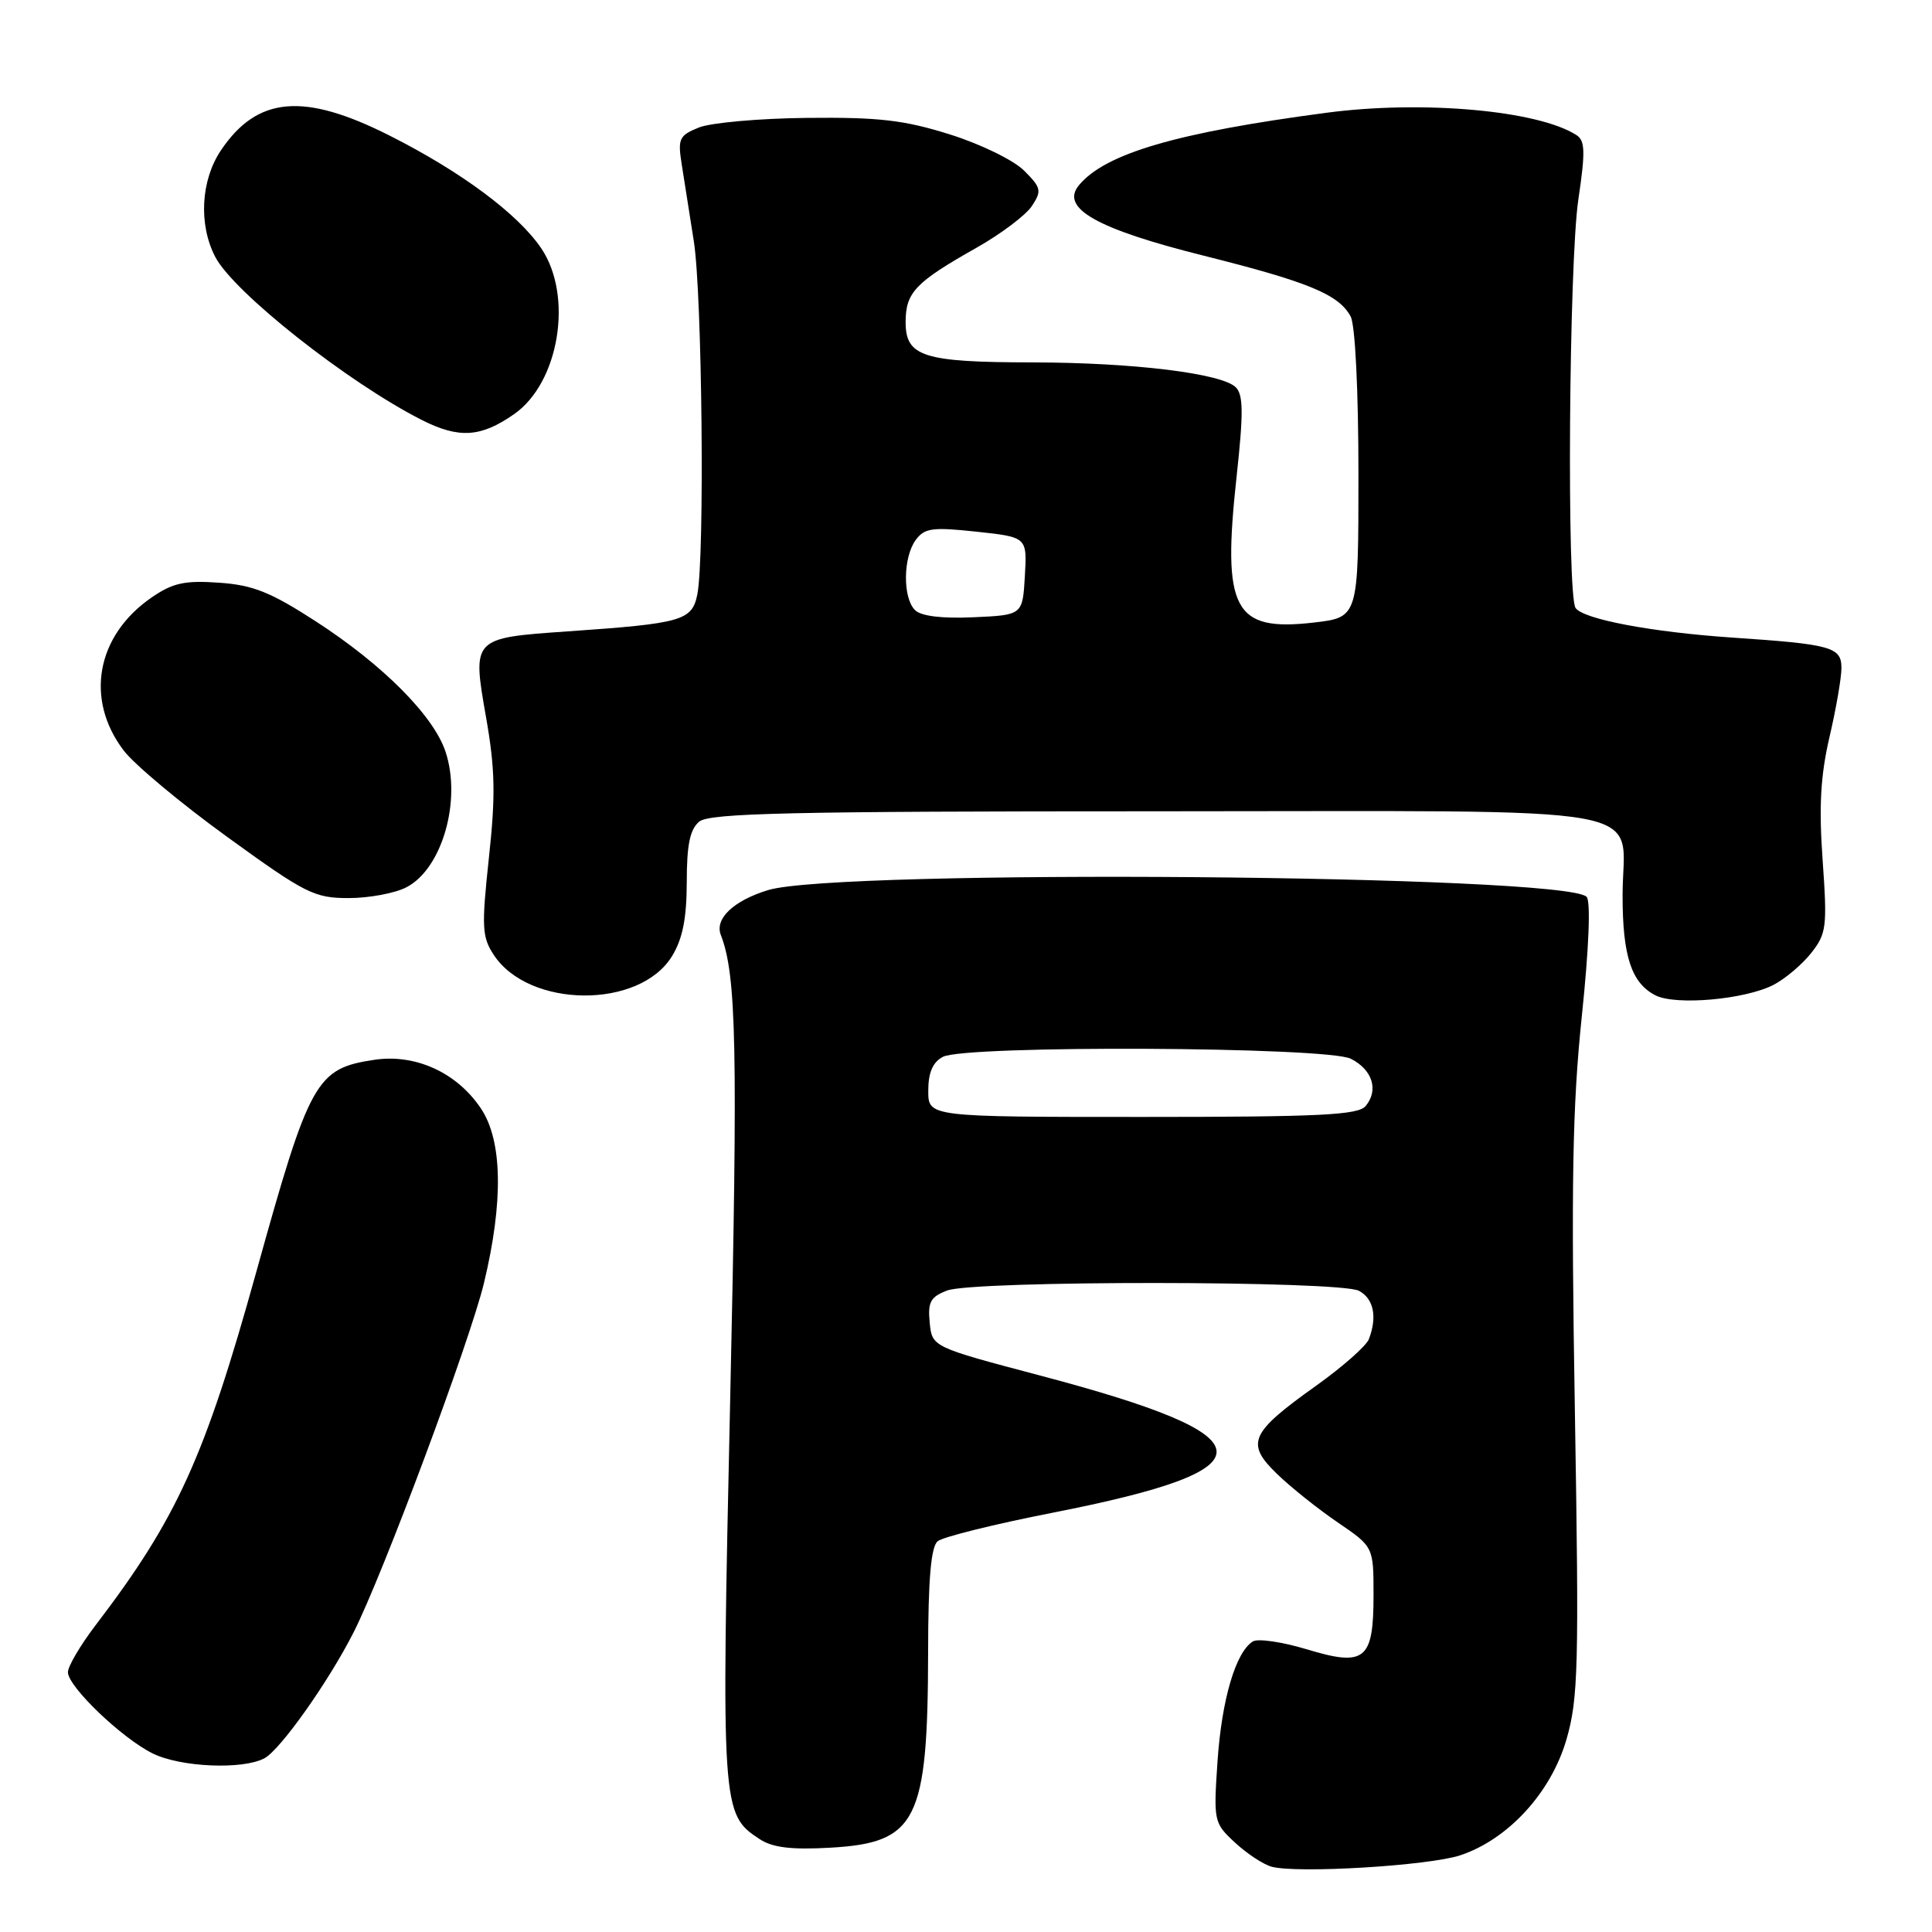 <?xml version="1.0" encoding="UTF-8" standalone="no"?>
<!DOCTYPE svg PUBLIC "-//W3C//DTD SVG 1.1//EN" "http://www.w3.org/Graphics/SVG/1.1/DTD/svg11.dtd" >
<svg xmlns="http://www.w3.org/2000/svg" xmlns:xlink="http://www.w3.org/1999/xlink" version="1.1" viewBox="0 0 256 256">
 <g >
 <path fill="currentColor"
d=" M 193.48 245.84 C 199.82 243.74 205.51 237.55 207.56 230.50 C 209.13 225.08 209.24 220.88 208.68 187.01 C 208.17 156.78 208.35 146.64 209.60 134.64 C 210.55 125.56 210.79 119.39 210.23 118.83 C 207.30 115.90 111.07 115.12 101.78 117.94 C 97.20 119.34 94.68 121.73 95.51 123.88 C 97.59 129.23 97.78 138.82 96.76 185.11 C 95.56 239.75 95.60 240.38 100.65 243.69 C 102.37 244.82 104.85 245.12 110.00 244.83 C 121.51 244.18 122.94 241.32 122.98 218.87 C 122.99 209.21 123.36 204.95 124.25 204.22 C 124.94 203.65 131.80 201.95 139.50 200.44 C 168.91 194.67 168.51 190.37 137.80 182.26 C 123.50 178.48 123.50 178.48 123.19 175.24 C 122.92 172.52 123.30 171.84 125.50 171.00 C 129.06 169.65 177.53 169.68 180.07 171.04 C 182.02 172.08 182.52 174.49 181.38 177.45 C 181.04 178.34 177.88 181.13 174.36 183.64 C 165.62 189.87 165.02 191.24 169.20 195.29 C 171.02 197.06 174.65 199.95 177.26 201.73 C 182.00 204.96 182.00 204.96 182.00 211.36 C 182.00 219.99 180.88 220.89 173.08 218.52 C 169.85 217.55 166.67 217.09 166.01 217.50 C 163.74 218.90 161.89 225.18 161.33 233.35 C 160.79 241.34 160.84 241.55 163.64 244.15 C 165.21 245.61 167.40 247.05 168.50 247.35 C 171.91 248.27 189.29 247.22 193.48 245.84 Z  M 35.04 232.98 C 37.15 231.85 43.52 222.86 46.84 216.32 C 50.68 208.78 62.29 177.66 64.13 170.00 C 66.72 159.23 66.58 151.16 63.74 146.90 C 60.56 142.13 55.06 139.61 49.60 140.43 C 41.87 141.59 41.03 143.10 33.97 168.50 C 27.13 193.12 23.45 201.23 12.68 215.33 C 10.66 217.98 9.00 220.79 9.00 221.58 C 9.00 223.48 16.15 230.33 20.23 232.34 C 23.93 234.17 32.17 234.52 35.04 232.98 Z  M 235.00 130.50 C 236.55 129.70 238.80 127.79 240.00 126.27 C 242.02 123.71 242.13 122.80 241.51 114.00 C 241.00 106.88 241.23 102.79 242.41 97.69 C 243.29 93.94 244.00 89.81 244.00 88.52 C 244.00 85.73 242.70 85.37 229.50 84.48 C 218.87 83.76 209.79 82.05 208.77 80.56 C 207.59 78.86 207.89 34.82 209.14 26.43 C 210.08 20.09 210.04 18.64 208.89 17.90 C 203.79 14.62 188.47 13.26 175.78 14.94 C 155.94 17.56 146.45 20.34 142.97 24.54 C 140.44 27.58 145.31 30.33 159.50 33.88 C 173.42 37.37 177.40 39.02 178.97 41.94 C 179.57 43.07 180.00 51.74 180.00 62.84 C 180.00 81.80 180.00 81.80 174.10 82.49 C 163.46 83.72 161.92 80.82 163.86 63.11 C 164.77 54.75 164.75 52.32 163.75 51.32 C 161.91 49.48 150.18 48.04 136.82 48.02 C 122.32 48.00 120.00 47.26 120.00 42.68 C 120.00 38.75 121.29 37.40 129.39 32.83 C 132.63 31.00 135.93 28.51 136.73 27.30 C 138.06 25.28 137.97 24.88 135.70 22.61 C 134.32 21.23 129.94 19.09 125.86 17.81 C 119.81 15.91 116.45 15.52 107.00 15.62 C 100.67 15.68 94.20 16.26 92.62 16.89 C 89.99 17.95 89.79 18.37 90.33 21.77 C 90.65 23.82 91.37 28.42 91.94 32.00 C 93.04 39.02 93.39 73.82 92.40 78.76 C 91.70 82.24 90.39 82.61 75.23 83.66 C 62.55 84.54 62.56 84.53 64.40 95.02 C 65.61 101.92 65.68 105.40 64.78 113.68 C 63.80 122.82 63.86 124.14 65.42 126.52 C 70.08 133.62 84.75 133.73 89.05 126.69 C 90.46 124.38 90.99 121.67 91.00 116.87 C 91.00 111.93 91.42 109.90 92.65 108.87 C 94.01 107.74 104.76 107.50 153.23 107.50 C 221.42 107.50 215.00 106.34 215.00 118.64 C 215.00 126.71 216.17 130.25 219.36 131.89 C 222.05 133.26 231.24 132.44 235.00 130.50 Z  M 53.85 117.57 C 58.57 115.14 61.18 106.10 59.04 99.62 C 57.46 94.84 50.73 88.08 41.81 82.31 C 35.84 78.45 33.52 77.52 29.01 77.21 C 24.47 76.89 22.90 77.24 20.10 79.16 C 12.76 84.21 11.22 92.66 16.40 99.46 C 17.82 101.32 24.00 106.48 30.14 110.92 C 40.48 118.41 41.65 119.00 46.19 119.00 C 48.89 119.00 52.34 118.36 53.85 117.57 Z  M 68.13 54.87 C 74.10 50.70 75.98 39.24 71.73 32.92 C 68.65 28.36 61.13 22.76 51.63 17.97 C 40.25 12.22 34.10 12.76 29.28 19.91 C 26.61 23.88 26.29 29.73 28.51 34.02 C 30.94 38.72 46.10 50.69 55.91 55.66 C 60.82 58.14 63.71 57.96 68.13 54.87 Z  M 123.00 144.54 C 123.00 142.13 123.59 140.75 124.93 140.04 C 127.88 138.46 175.82 138.69 178.99 140.29 C 181.86 141.74 182.71 144.44 180.96 146.55 C 179.96 147.75 174.96 148.00 151.38 148.00 C 123.00 148.00 123.00 148.00 123.00 144.54 Z  M 121.24 80.84 C 119.60 79.20 119.66 73.85 121.33 71.56 C 122.50 69.97 123.53 69.82 129.38 70.45 C 136.10 71.17 136.10 71.17 135.80 76.33 C 135.50 81.50 135.50 81.50 128.99 81.79 C 124.79 81.98 122.04 81.64 121.24 80.84 Z "/>
</g>
</svg>